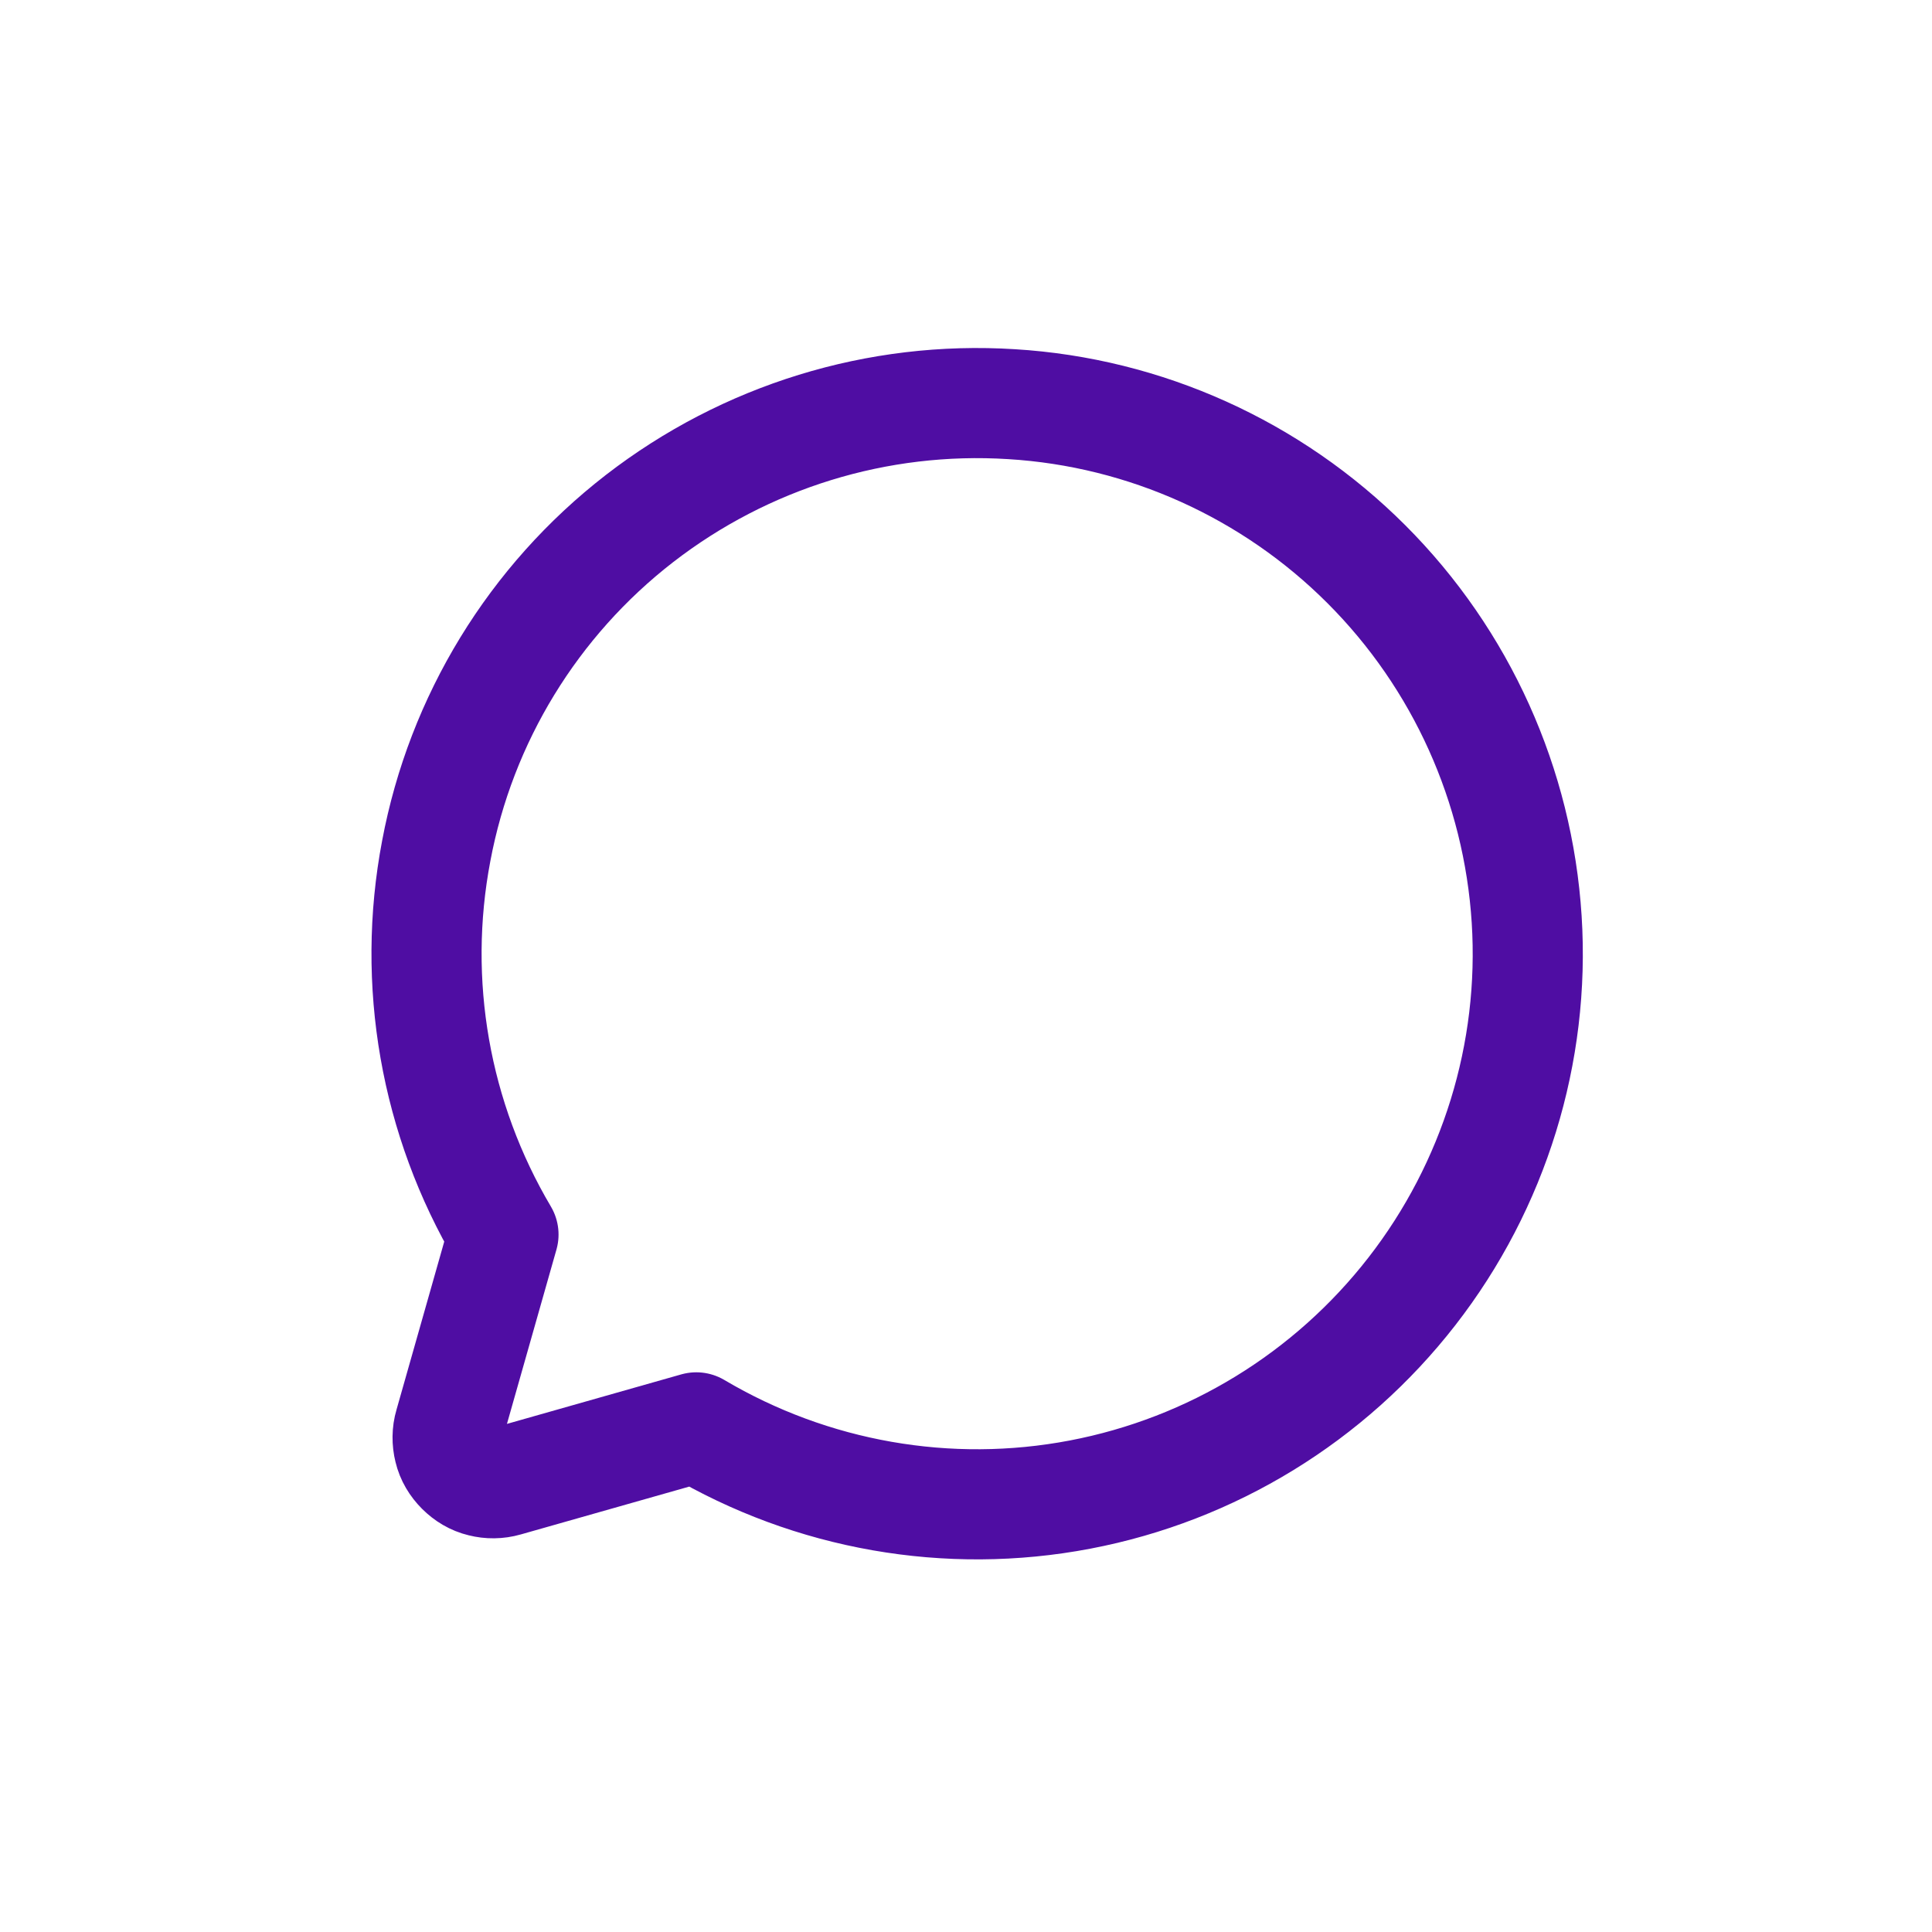 <svg width="5" height="5" viewBox="0 0 5 5" fill="none" xmlns="http://www.w3.org/2000/svg">
<path d="M1.303 3.195C1.126 2.896 1.064 2.543 1.129 2.202C1.193 1.861 1.38 1.555 1.655 1.342C1.929 1.13 2.271 1.024 2.618 1.046C2.964 1.067 3.291 1.215 3.536 1.46C3.782 1.706 3.929 2.033 3.951 2.379C3.973 2.725 3.867 3.068 3.654 3.342C3.441 3.616 3.136 3.803 2.795 3.868C2.454 3.933 2.101 3.871 1.802 3.694V3.694L1.309 3.834C1.288 3.84 1.267 3.84 1.247 3.835C1.226 3.83 1.208 3.819 1.193 3.804C1.178 3.789 1.167 3.771 1.162 3.75C1.157 3.73 1.157 3.708 1.163 3.688L1.303 3.195Z" stroke="#4F0DA3" stroke-width="0.285" stroke-linecap="round" stroke-linejoin="round"/>
</svg>
